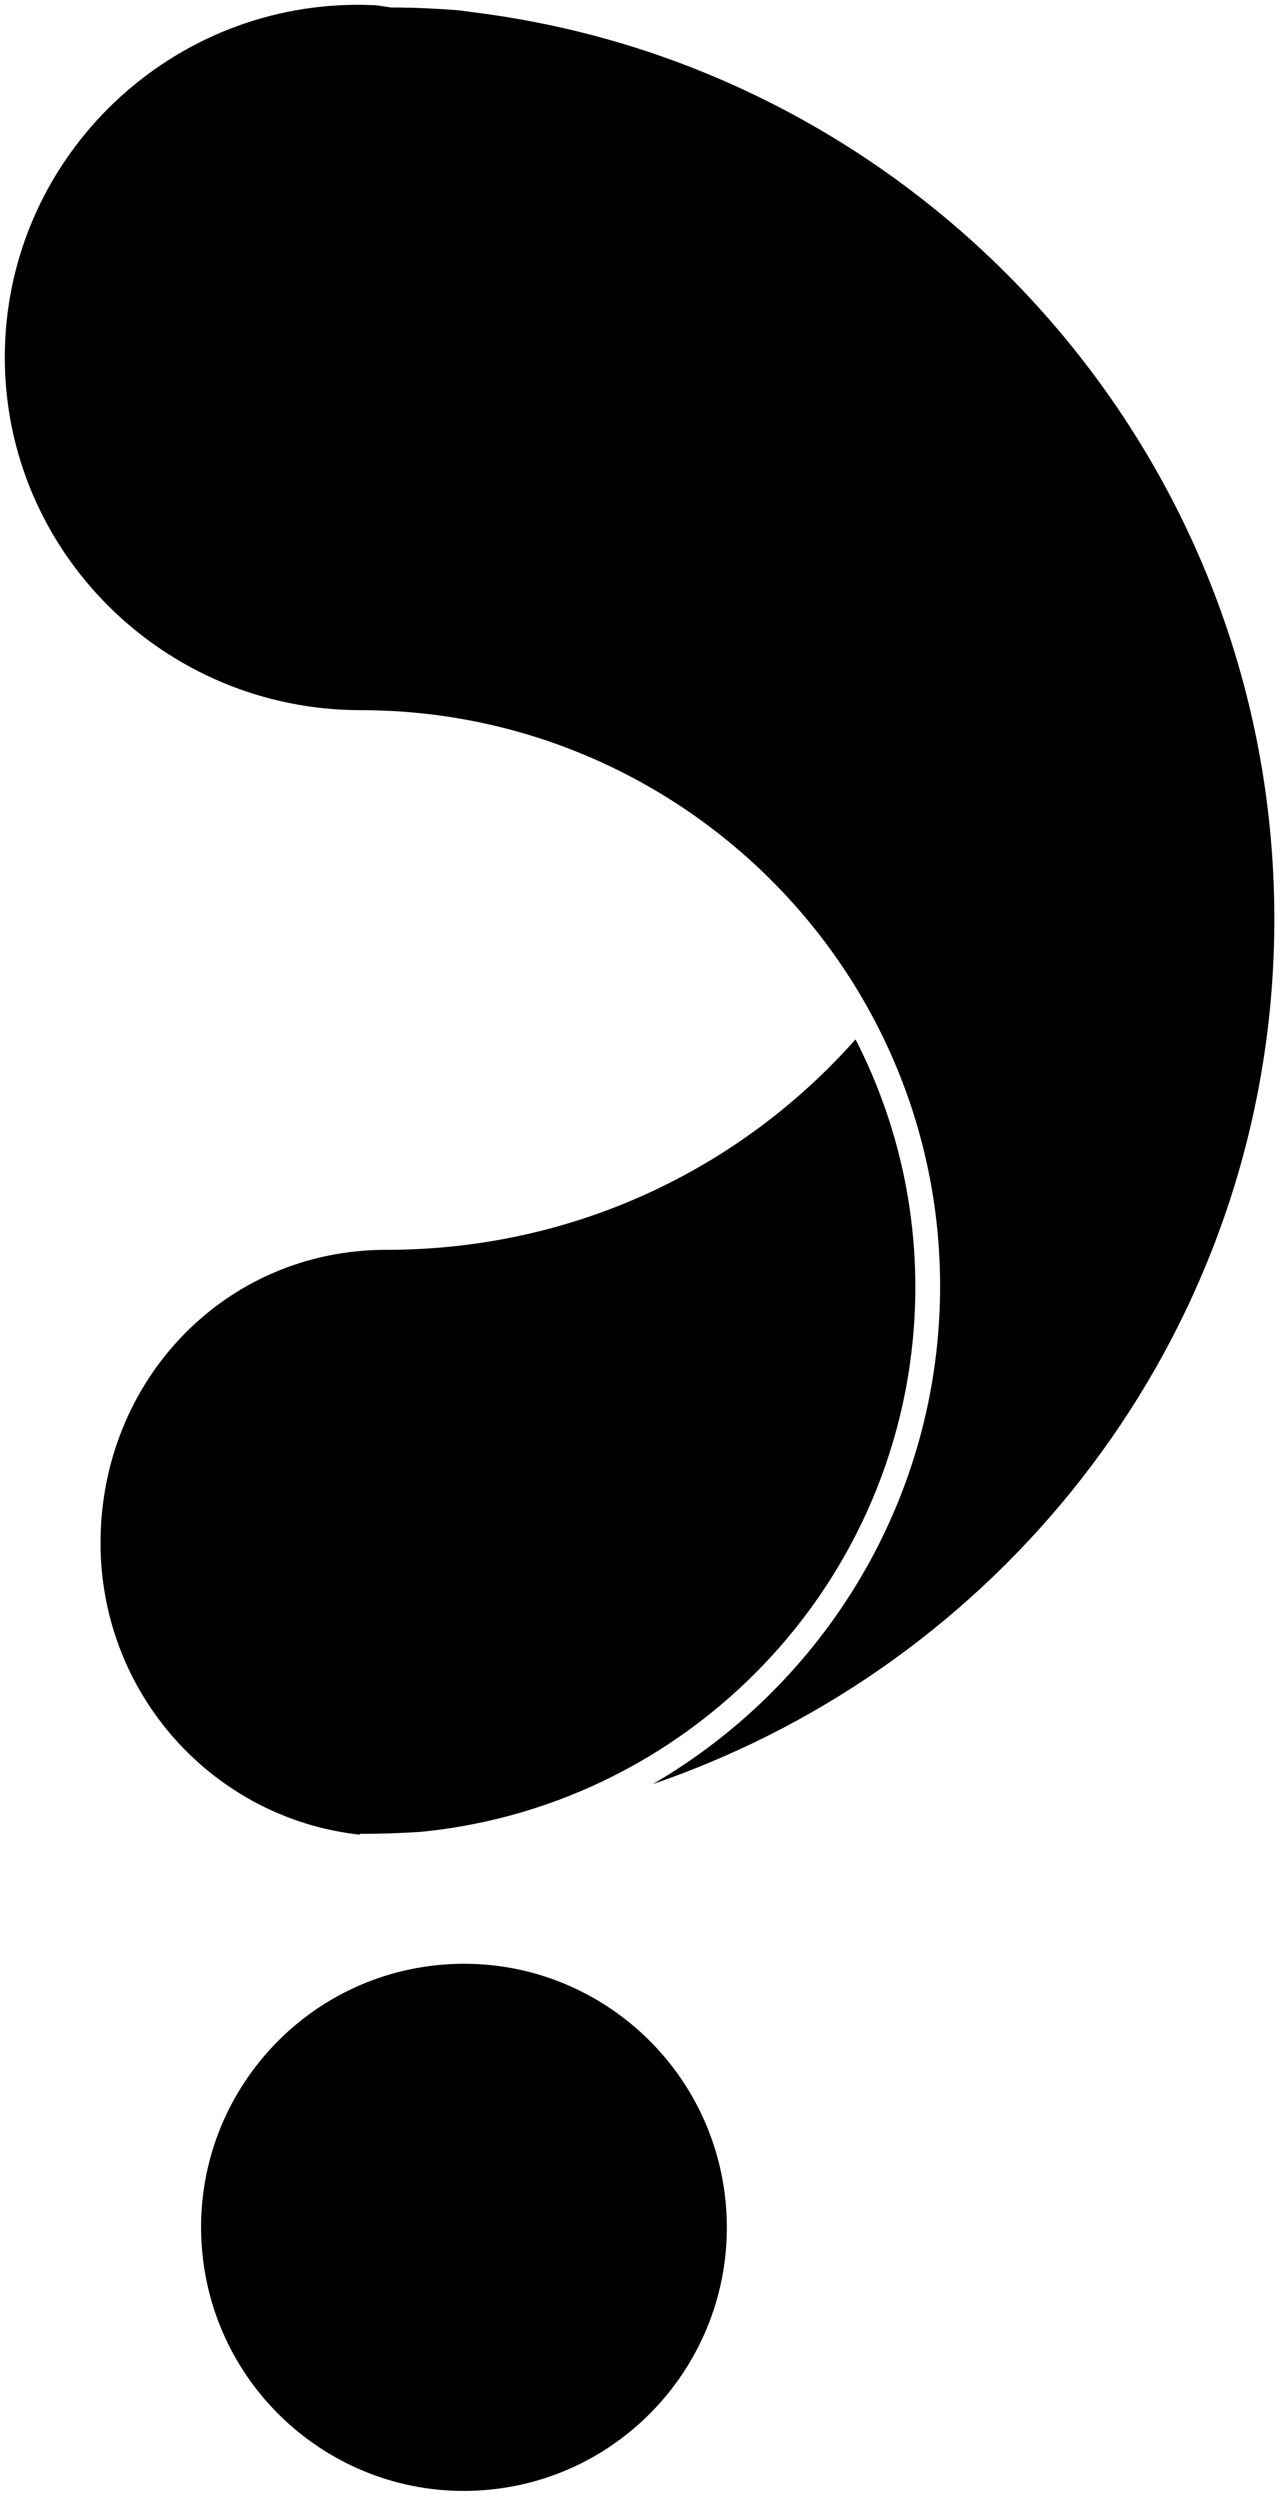 <?xml version="1.0" encoding="UTF-8" standalone="no"?>
<svg width="134px" height="261px" viewBox="0 0 134 261" version="1.1" xmlns="http://www.w3.org/2000/svg" xmlns:xlink="http://www.w3.org/1999/xlink">
    <!-- Generator: Sketch 3.6.1 (26313) - http://www.bohemiancoding.com/sketch -->
    <title>Frågetecken</title>
    <desc>Created with Sketch.</desc>
    <defs></defs>
    <g id="Page-1" stroke="none" stroke-width="1" fill="none" fill-rule="evenodd">
        <g id="Frågetecken" fill="#000000">
            <path d="M94.265,140.937 C94.405,138.815 94.476,136.68 94.476,134.523 L94.562,134.519 C92.866,119.213 79.861,107.462 64.111,107.462 C47.213,107.462 33.509,120.386 33.509,137.319 C33.509,156.945 25.025,174.352 11.538,186.318 C19.308,190.301 28.087,192.562 37.387,192.562 C66.999,192.562 91.424,169.877 94.265,140.937" id="Fill-1" transform="translate(53.05, 150.012) scale(-1, 1) rotate(-270) translate(-53.05, -150.012) "></path>
            <path d="M79.394,117.616 C60.47,107.411 47.565,87.314 47.565,64.236 C47.565,43.743 31.045,27.071 10.741,27.071 C-9.557,27.071 -26.071,43.632 -26.071,63.989 C-26.071,64.605 -26.037,65.215 -26.025,65.829 L-25.789,67.411 C-25.789,69.775 -25.677,72.035 -25.514,74.25 C-25.451,74.86 -25.36,75.462 -25.283,76.068 C-24.39,83.15 -22.741,89.998 -20.384,96.514 C-7.077,133.306 28.129,159.666 69.367,159.666 C108.407,159.666 142.041,135.968 156.798,102.137 C157.849,99.728 158.812,97.271 159.666,94.764 C149.238,112.688 129.847,124.757 107.694,124.757 C97.467,124.757 87.834,122.168 79.394,117.616 Z" id="Fill-3" transform="translate(66.798, 93.368) scale(-1, 1) rotate(-270) translate(-66.798, -93.368) "></path>
            <path d="M75.826,230.334 C74.624,215.186 61.395,203.884 46.28,205.088 C31.165,206.292 19.886,219.549 21.088,234.697 C22.291,249.844 35.518,261.147 50.633,259.943 C65.749,258.737 77.027,245.482 75.826,230.334" id="Fill-5"></path>
        </g>
    </g>
</svg>